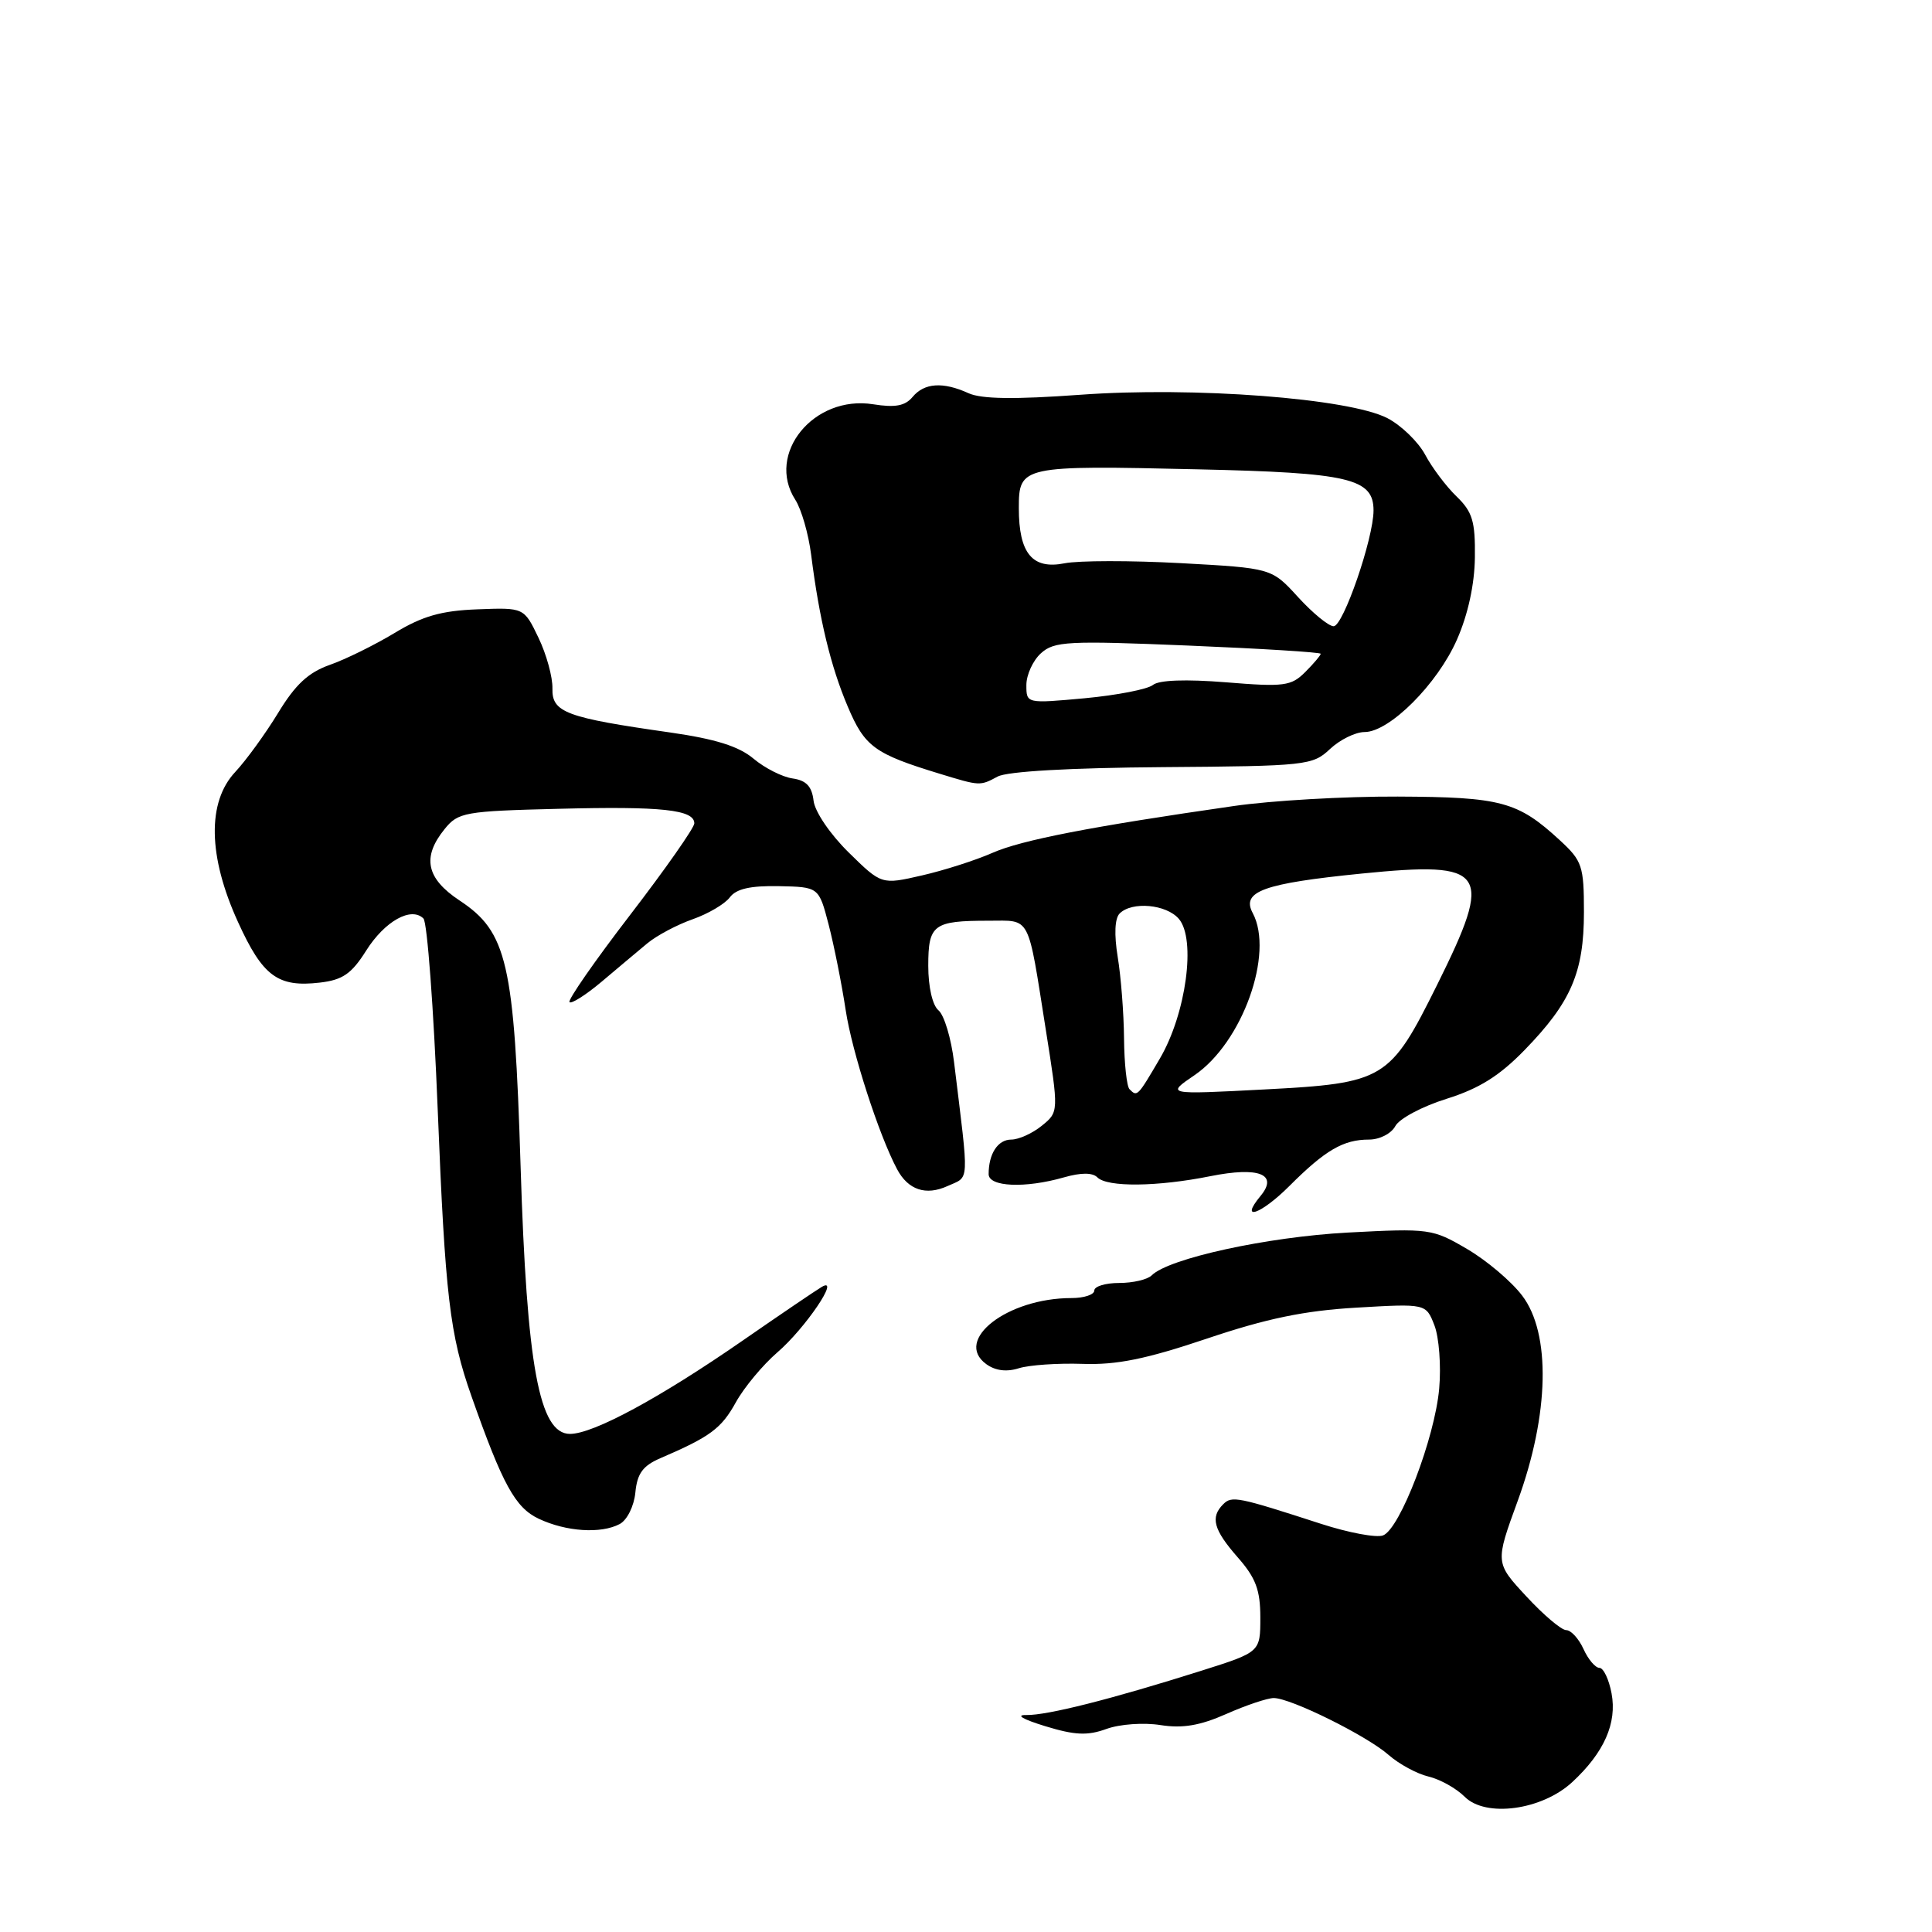 <?xml version="1.0" encoding="UTF-8" standalone="no"?>
<!DOCTYPE svg PUBLIC "-//W3C//DTD SVG 1.1//EN" "http://www.w3.org/Graphics/SVG/1.1/DTD/svg11.dtd" >
<svg xmlns="http://www.w3.org/2000/svg" xmlns:xlink="http://www.w3.org/1999/xlink" version="1.1" viewBox="0 0 256 256">
 <g >
 <path fill="currentColor"
d=" M 208.34 236.13 C 212.56 232.22 214.28 228.32 213.54 224.38 C 213.19 222.52 212.47 221.00 211.93 221.00 C 211.40 221.00 210.44 219.88 209.82 218.50 C 209.19 217.12 208.16 216.00 207.53 216.00 C 206.90 216.00 204.52 213.99 202.25 211.53 C 198.11 207.07 198.11 207.07 201.11 198.86 C 205.29 187.41 205.52 176.68 201.69 171.67 C 200.26 169.78 196.97 167.00 194.38 165.49 C 189.81 162.81 189.40 162.75 178.60 163.32 C 167.95 163.89 154.86 166.74 152.61 168.99 C 152.05 169.55 150.12 170.00 148.30 170.00 C 146.48 170.00 145.00 170.45 145.00 171.00 C 145.00 171.55 143.64 172.00 141.98 172.00 C 133.49 172.00 126.31 177.56 130.68 180.75 C 131.87 181.62 133.37 181.82 135.00 181.30 C 136.38 180.87 140.17 180.61 143.43 180.72 C 147.96 180.88 151.85 180.09 159.93 177.37 C 167.82 174.71 172.83 173.67 179.72 173.27 C 188.95 172.73 188.95 172.73 190.07 175.62 C 190.68 177.20 190.97 180.97 190.70 184.00 C 190.12 190.53 185.51 202.59 183.26 203.45 C 182.39 203.79 178.71 203.10 175.09 201.93 C 163.98 198.33 163.23 198.17 162.08 199.32 C 160.35 201.05 160.80 202.70 164.00 206.35 C 166.40 209.08 167.00 210.68 167.00 214.34 C 167.00 218.91 167.00 218.91 159.19 221.38 C 147.27 225.15 138.76 227.30 136.00 227.25 C 134.51 227.22 135.51 227.81 138.47 228.72 C 142.42 229.93 144.10 230.01 146.62 229.09 C 148.39 228.45 151.56 228.23 153.76 228.58 C 156.68 229.04 158.99 228.66 162.49 227.11 C 165.11 225.95 167.94 225.00 168.78 225.00 C 171.03 225.00 181.12 230.00 184.00 232.54 C 185.38 233.75 187.75 235.04 189.28 235.40 C 190.80 235.76 192.96 236.96 194.08 238.08 C 196.87 240.87 204.32 239.86 208.34 236.13 Z  M 82.12 201.94 C 83.10 201.41 84.01 199.58 84.19 197.76 C 84.43 195.25 85.18 194.22 87.50 193.22 C 94.11 190.38 95.58 189.29 97.50 185.82 C 98.60 183.83 101.08 180.86 103.00 179.20 C 106.68 176.04 111.44 169.02 108.89 170.52 C 108.13 170.97 103.39 174.18 98.37 177.66 C 87.41 185.25 78.61 190.00 75.53 190.00 C 71.45 190.00 69.80 181.05 68.98 154.50 C 68.14 127.54 67.21 123.49 60.88 119.31 C 56.48 116.39 55.89 113.59 58.91 109.86 C 60.71 107.63 61.55 107.48 74.02 107.17 C 87.70 106.82 92.00 107.29 92.00 109.10 C 92.00 109.68 88.17 115.15 83.49 121.24 C 78.81 127.33 75.20 132.53 75.46 132.79 C 75.72 133.05 77.64 131.83 79.72 130.08 C 81.80 128.32 84.52 126.04 85.77 125.00 C 87.02 123.96 89.72 122.53 91.77 121.81 C 93.82 121.09 96.04 119.79 96.70 118.91 C 97.55 117.77 99.42 117.35 103.20 117.42 C 108.50 117.53 108.50 117.53 109.80 122.52 C 110.51 125.26 111.53 130.36 112.06 133.86 C 112.89 139.36 116.47 150.44 118.87 154.93 C 120.33 157.68 122.69 158.46 125.55 157.16 C 128.51 155.81 128.43 157.22 126.42 140.76 C 126.04 137.60 125.11 134.51 124.36 133.88 C 123.56 133.22 123.00 130.79 123.00 127.98 C 123.00 122.50 123.67 122.00 131.01 122.00 C 136.65 122.00 136.13 121.01 138.57 136.42 C 140.30 147.34 140.30 147.34 138.04 149.17 C 136.80 150.18 134.98 151.00 134.00 151.00 C 132.22 151.00 131.00 152.87 131.00 155.58 C 131.00 157.27 135.84 157.48 140.97 156.01 C 143.25 155.36 144.76 155.36 145.41 156.01 C 146.73 157.33 153.36 157.26 160.38 155.85 C 166.82 154.56 169.42 155.59 167.02 158.48 C 164.16 161.93 167.09 160.91 170.84 157.16 C 175.61 152.39 178.00 151.00 181.40 151.00 C 182.81 151.00 184.35 150.21 184.89 149.21 C 185.42 148.22 188.47 146.60 191.67 145.60 C 195.98 144.25 198.68 142.57 202.02 139.13 C 208.17 132.81 209.88 128.84 209.88 120.87 C 209.88 114.73 209.65 114.07 206.69 111.34 C 201.11 106.20 198.92 105.61 185.20 105.55 C 178.21 105.52 168.45 106.08 163.50 106.80 C 144.51 109.53 135.36 111.31 131.50 113.01 C 129.30 113.98 125.10 115.33 122.16 116.00 C 116.81 117.23 116.81 117.23 112.46 112.96 C 110.00 110.54 107.97 107.56 107.80 106.09 C 107.58 104.20 106.83 103.41 105.03 103.15 C 103.67 102.96 101.34 101.78 99.85 100.53 C 97.90 98.89 94.81 97.92 88.82 97.06 C 74.98 95.09 73.12 94.40 73.20 91.23 C 73.24 89.73 72.41 86.70 71.35 84.50 C 69.43 80.50 69.43 80.50 63.25 80.74 C 58.48 80.92 55.99 81.63 52.29 83.87 C 49.65 85.46 45.79 87.37 43.70 88.10 C 40.86 89.10 39.13 90.71 36.85 94.47 C 35.16 97.24 32.61 100.75 31.18 102.28 C 27.43 106.27 27.56 113.47 31.54 122.18 C 34.81 129.37 36.82 130.85 42.38 130.20 C 45.40 129.85 46.58 129.04 48.52 125.96 C 50.98 122.06 54.49 120.09 56.11 121.71 C 56.61 122.21 57.46 133.61 58.00 147.06 C 58.99 171.75 59.59 176.84 62.47 185.00 C 66.60 196.72 68.27 199.77 71.38 201.24 C 75.02 202.96 79.64 203.26 82.12 201.94 Z  M 132.19 102.90 C 133.47 102.21 141.81 101.74 154.05 101.65 C 173.10 101.51 173.93 101.42 176.23 99.25 C 177.55 98.01 179.61 97.00 180.81 97.00 C 184.11 97.00 190.48 90.63 193.06 84.74 C 194.52 81.42 195.39 77.43 195.43 73.85 C 195.49 69.08 195.11 67.82 193.00 65.78 C 191.62 64.45 189.75 61.96 188.84 60.25 C 187.92 58.54 185.67 56.36 183.84 55.41 C 178.77 52.78 158.17 51.21 143.12 52.31 C 134.44 52.94 130.03 52.88 128.33 52.10 C 124.95 50.56 122.47 50.73 120.92 52.60 C 119.93 53.79 118.61 54.03 115.71 53.57 C 107.83 52.31 101.46 60.12 105.38 66.22 C 106.19 67.48 107.13 70.75 107.48 73.50 C 108.56 82.04 110.07 88.30 112.33 93.62 C 114.58 98.95 115.88 99.89 124.50 102.52 C 129.87 104.16 129.84 104.16 132.19 102.90 Z  M 149.67 144.33 C 149.30 143.97 148.97 140.93 148.94 137.58 C 148.91 134.24 148.53 129.38 148.10 126.79 C 147.62 123.82 147.71 121.69 148.36 121.04 C 149.99 119.41 154.54 119.82 156.20 121.75 C 158.51 124.43 157.17 134.33 153.69 140.26 C 150.73 145.31 150.69 145.36 149.67 144.33 Z  M 158.29 142.46 C 164.62 138.14 168.85 126.33 165.99 120.98 C 164.46 118.12 167.39 117.06 180.45 115.75 C 197.10 114.09 197.95 115.34 190.42 130.51 C 184.16 143.11 183.48 143.52 167.50 144.36 C 154.50 145.04 154.50 145.04 158.29 142.46 Z  M 136.00 90.77 C 136.00 89.42 136.87 87.52 137.93 86.56 C 139.69 84.97 141.49 84.88 157.43 85.54 C 167.09 85.94 175.00 86.43 175.00 86.63 C 175.00 86.83 174.08 87.92 172.95 89.05 C 171.09 90.91 170.15 91.04 162.47 90.41 C 157.11 89.98 153.57 90.11 152.77 90.76 C 152.07 91.33 148.01 92.12 143.75 92.52 C 136.00 93.23 136.00 93.23 136.00 90.77 Z  M 172.00 79.12 C 168.50 75.28 168.50 75.28 156.46 74.62 C 149.83 74.26 142.90 74.27 141.06 74.64 C 136.79 75.49 135.00 73.33 135.00 67.33 C 135.00 61.72 135.33 61.65 158.79 62.19 C 178.78 62.64 182.00 63.39 182.00 67.64 C 182.00 71.34 177.98 83.00 176.71 82.98 C 176.04 82.97 173.93 81.23 172.00 79.12 Z "/>
</g>
</svg>